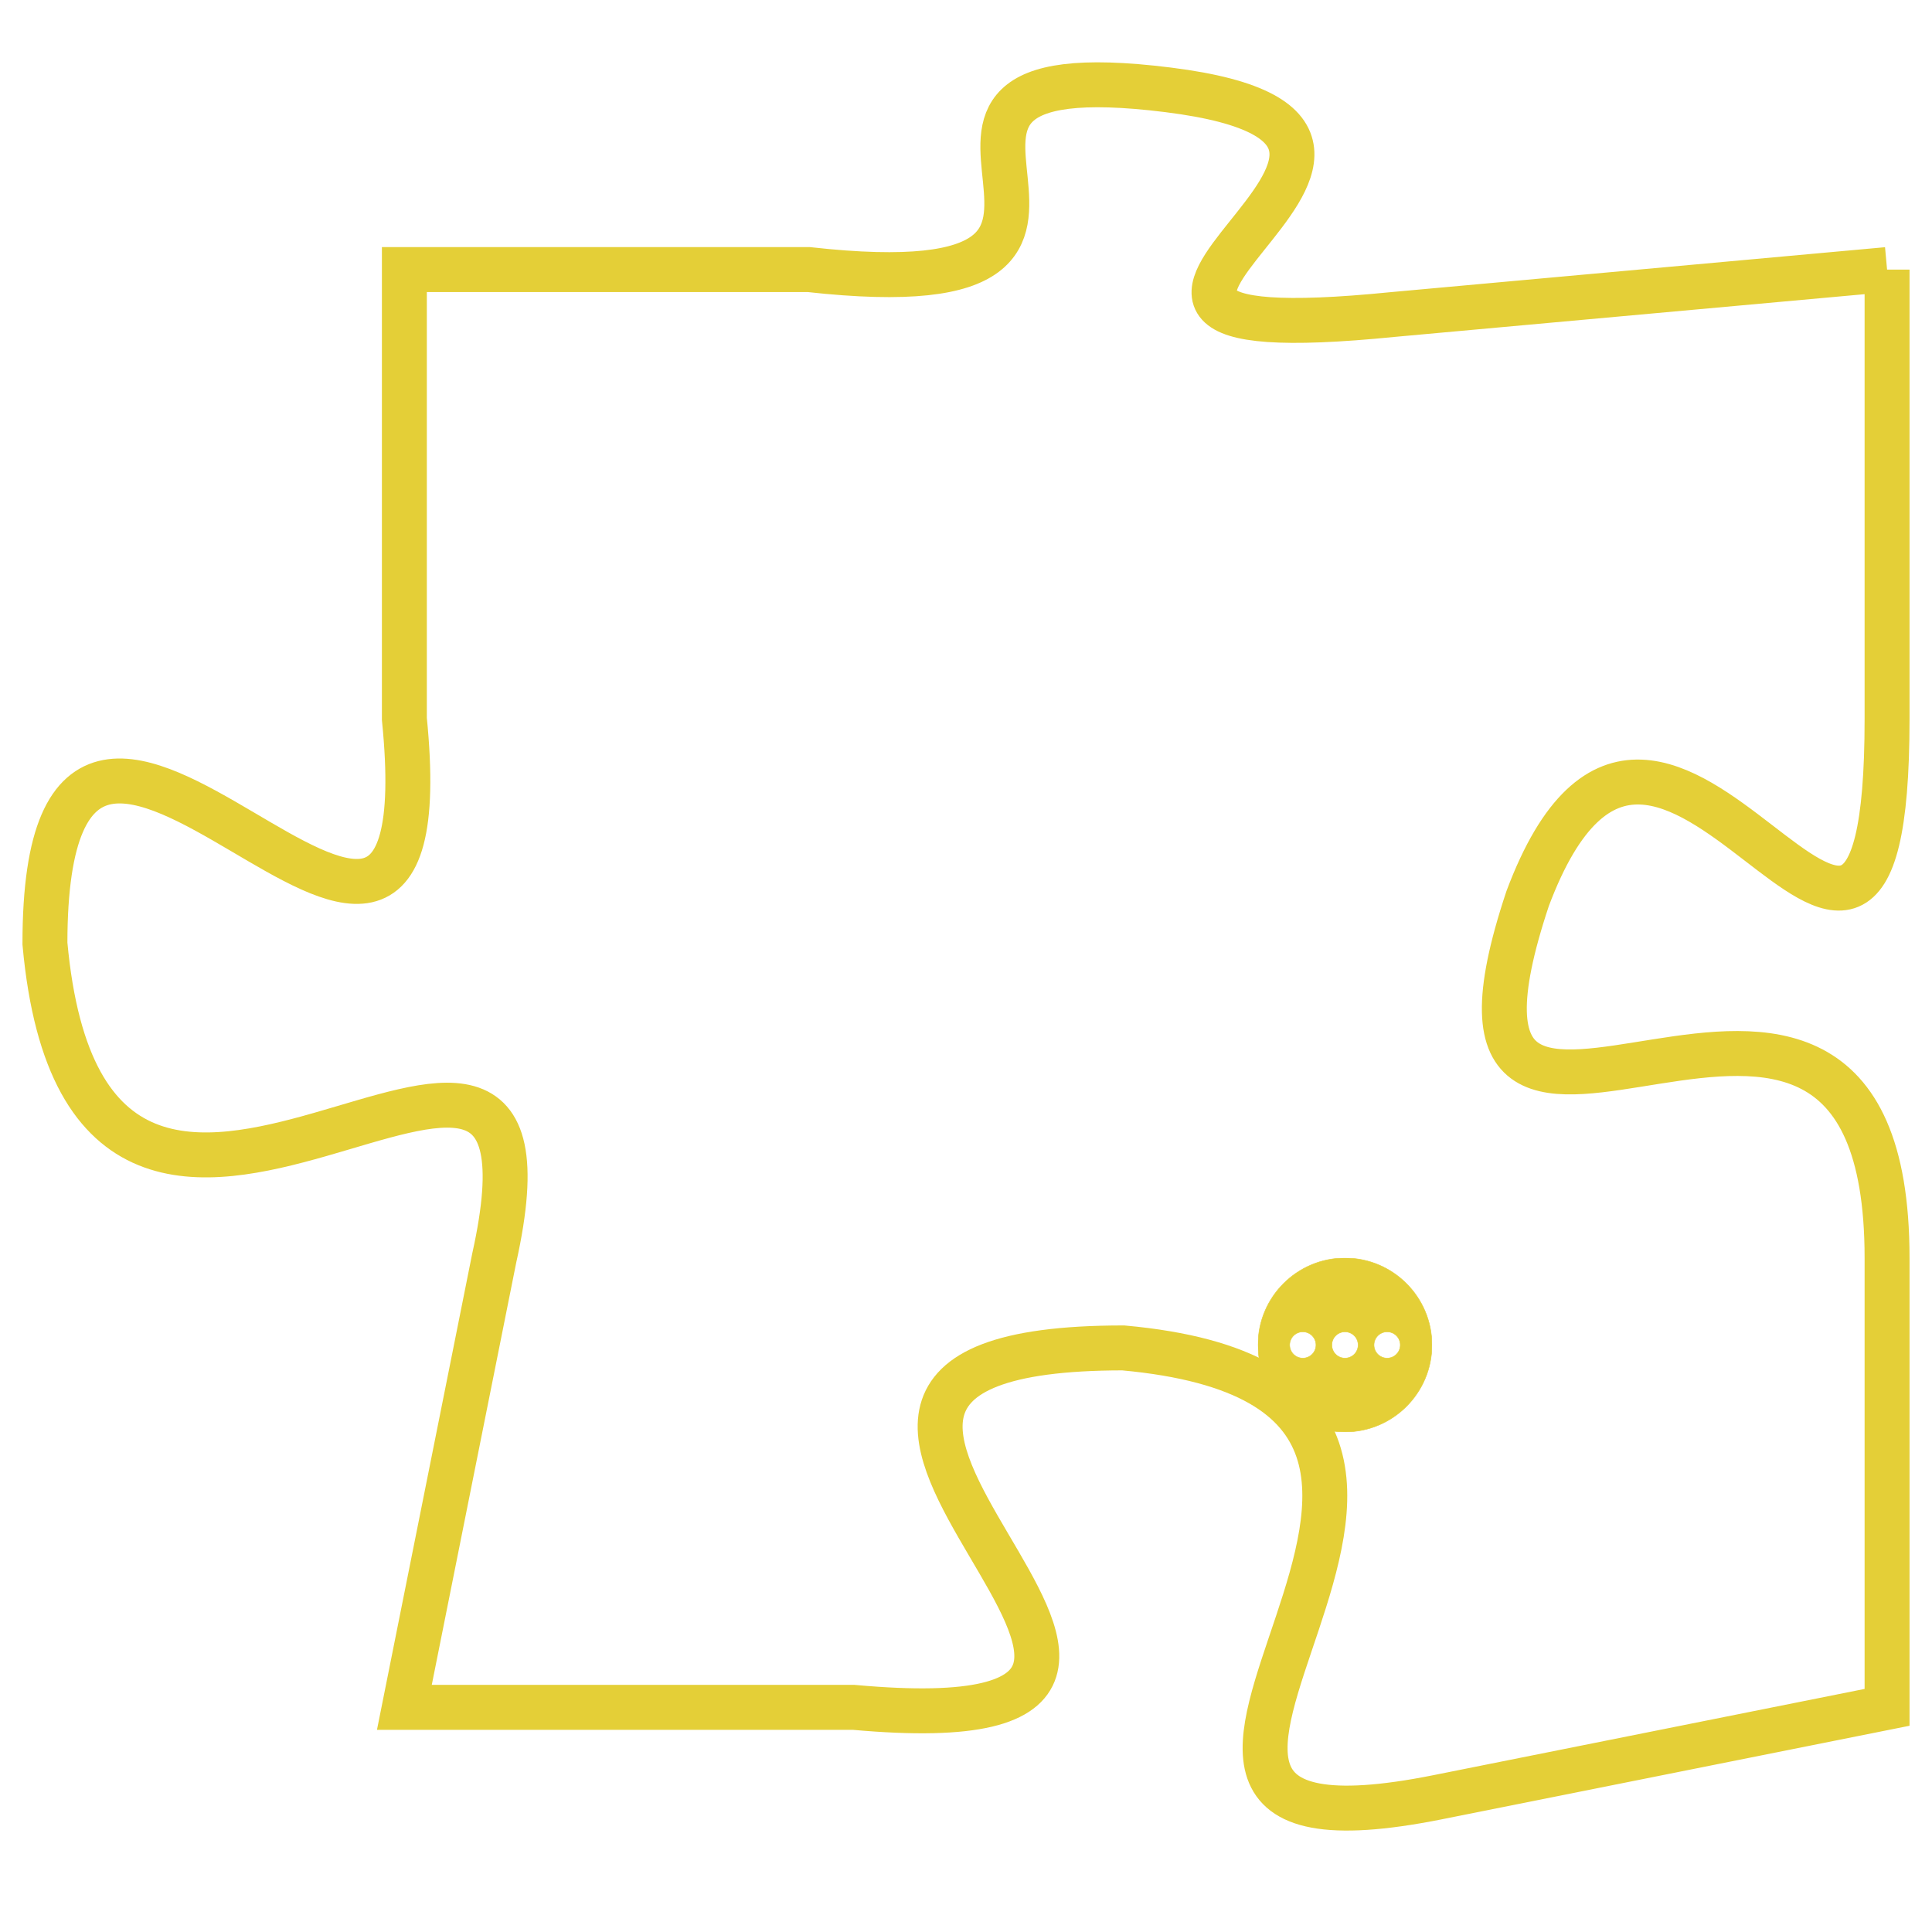 <svg version="1.1" xmlns="http://www.w3.org/2000/svg" xmlns:xlink="http://www.w3.org/1999/xlink" fill="transparent" x="0" y="0" width="350" height="350" preserveAspectRatio="xMinYMin slice"><style type="text/css">.links{fill:transparent;stroke: #E4CF37;}.links:hover{fill:#63D272; opacity:0.4;}</style><defs><g id="allt"><path id="t2722" d="M4059,640 L4048,641 C4038,642 4051,637 4043,636 C4035,635 4044,641 4035,640 L4026,640 4026,640 L4026,650 C4027,660 4018,645 4018,655 C4019,666 4030,653 4028,662 L4026,672 4026,672 L4036,672 C4047,673 4031,664 4042,664 C4053,665 4039,676 4049,674 L4059,672 4059,672 L4059,662 C4059,652 4048,663 4051,654 C4054,646 4059,660 4059,650 L4059,640"/></g><clipPath id="c" clipRule="evenodd" fill="transparent"><use href="#t2722"/></clipPath></defs><svg viewBox="4017 634 43 43" preserveAspectRatio="xMinYMin meet"><svg width="4380" height="2430"><g><image crossorigin="anonymous" x="0" y="0" href="https://nftpuzzle.license-token.com/assets/completepuzzle.svg" width="100%" height="100%" /><g class="links"><use href="#t2722"/></g></g></svg><svg x="4045" y="662" height="9%" width="9%" viewBox="0 0 330 330"><g><a xlink:href="https://nftpuzzle.license-token.com/" class="links"><title>See the most innovative NFT based token software licensing project</title><path fill="#E4CF37" id="more" d="M165,0C74.019,0,0,74.019,0,165s74.019,165,165,165s165-74.019,165-165S255.981,0,165,0z M85,190 c-13.785,0-25-11.215-25-25s11.215-25,25-25s25,11.215,25,25S98.785,190,85,190z M165,190c-13.785,0-25-11.215-25-25 s11.215-25,25-25s25,11.215,25,25S178.785,190,165,190z M245,190c-13.785,0-25-11.215-25-25s11.215-25,25-25 c13.785,0,25,11.215,25,25S258.785,190,245,190z"></path></a></g></svg></svg></svg>